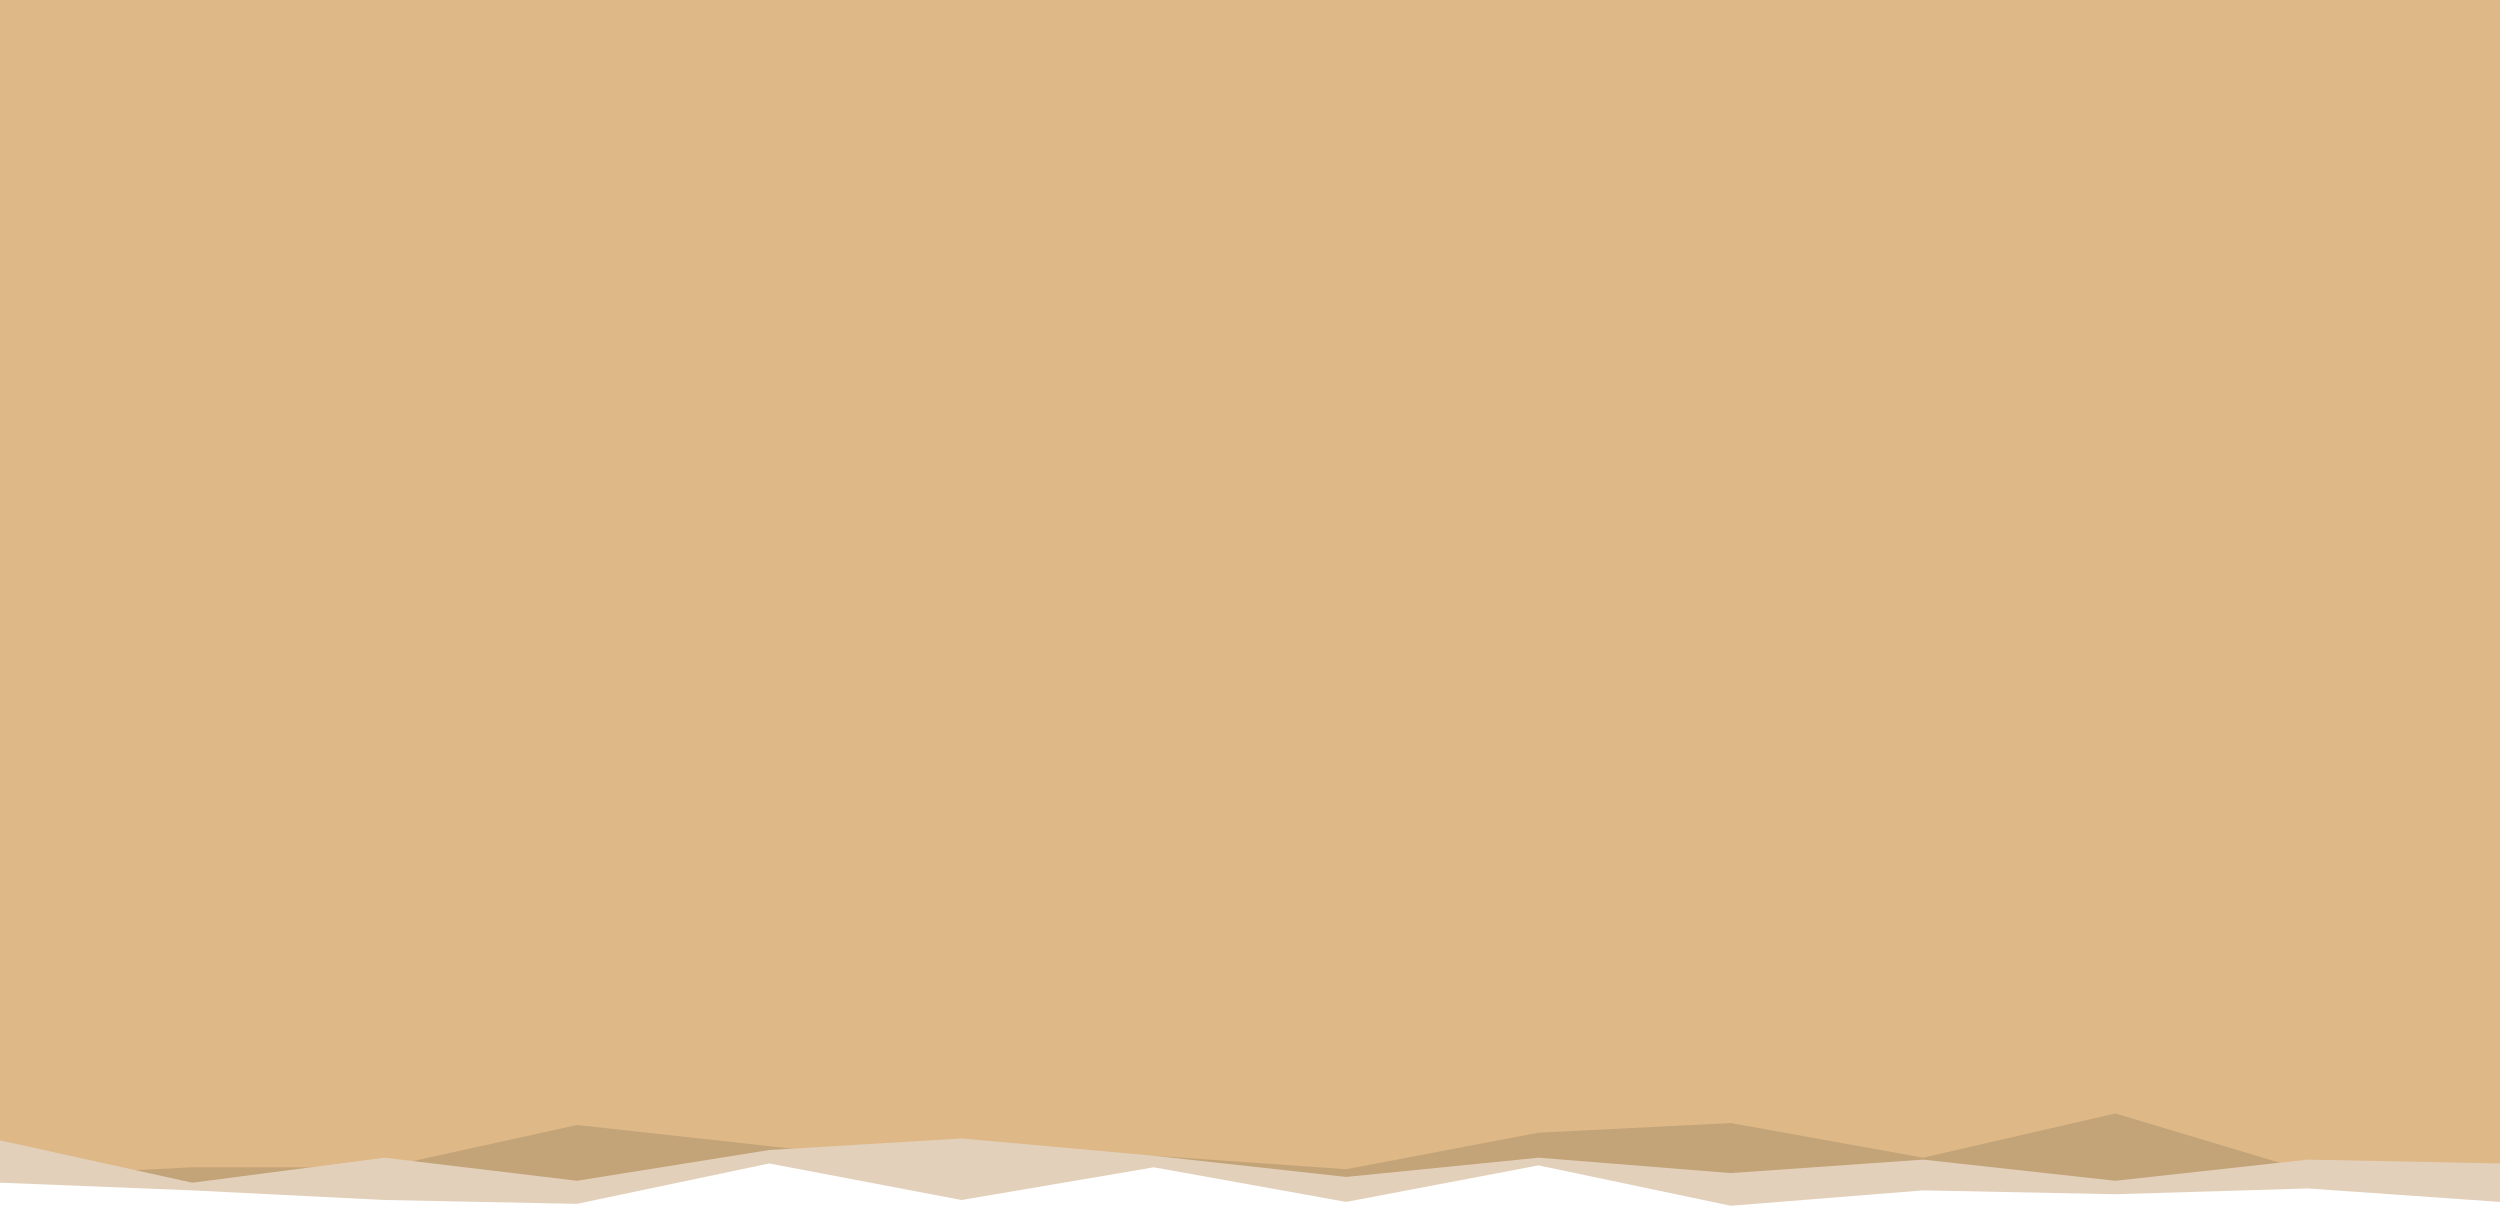 <svg id="visual" viewBox="0 0 1300 633" width="1300" height="633" xmlns="http://www.w3.org/2000/svg" xmlns:xlink="http://www.w3.org/1999/xlink" version="1.1"><rect x="0" y="0" width="1300" height="633" fill="#deb887"></rect><path d="M0 612L100 607L200 607L300 585L400 596L500 607L600 601L700 608L800 589L900 584L1000 602L1100 579L1200 609L1300 609L1300 634L1200 634L1100 634L1000 634L900 634L800 634L700 634L600 634L500 634L400 634L300 634L200 634L100 634L0 634Z" fill="#c3a378"></path><path d="M0 593L100 615L200 602L300 614L400 598L500 592L600 601L700 612L800 602L900 610L1000 603L1100 614L1200 603L1300 605L1300 634L1200 634L1100 634L1000 634L900 634L800 634L700 634L600 634L500 634L400 634L300 634L200 634L100 634L0 634Z" fill="#e3d0ba"></path><path d="M0 615L100 619L200 624L300 626L400 605L500 624L600 607L700 625L800 606L900 627L1000 619L1100 621L1200 618L1300 625L1300 634L1200 634L1100 634L1000 634L900 634L800 634L700 634L600 634L500 634L400 634L300 634L200 634L100 634L0 634Z" fill="#ffffff"></path></svg>